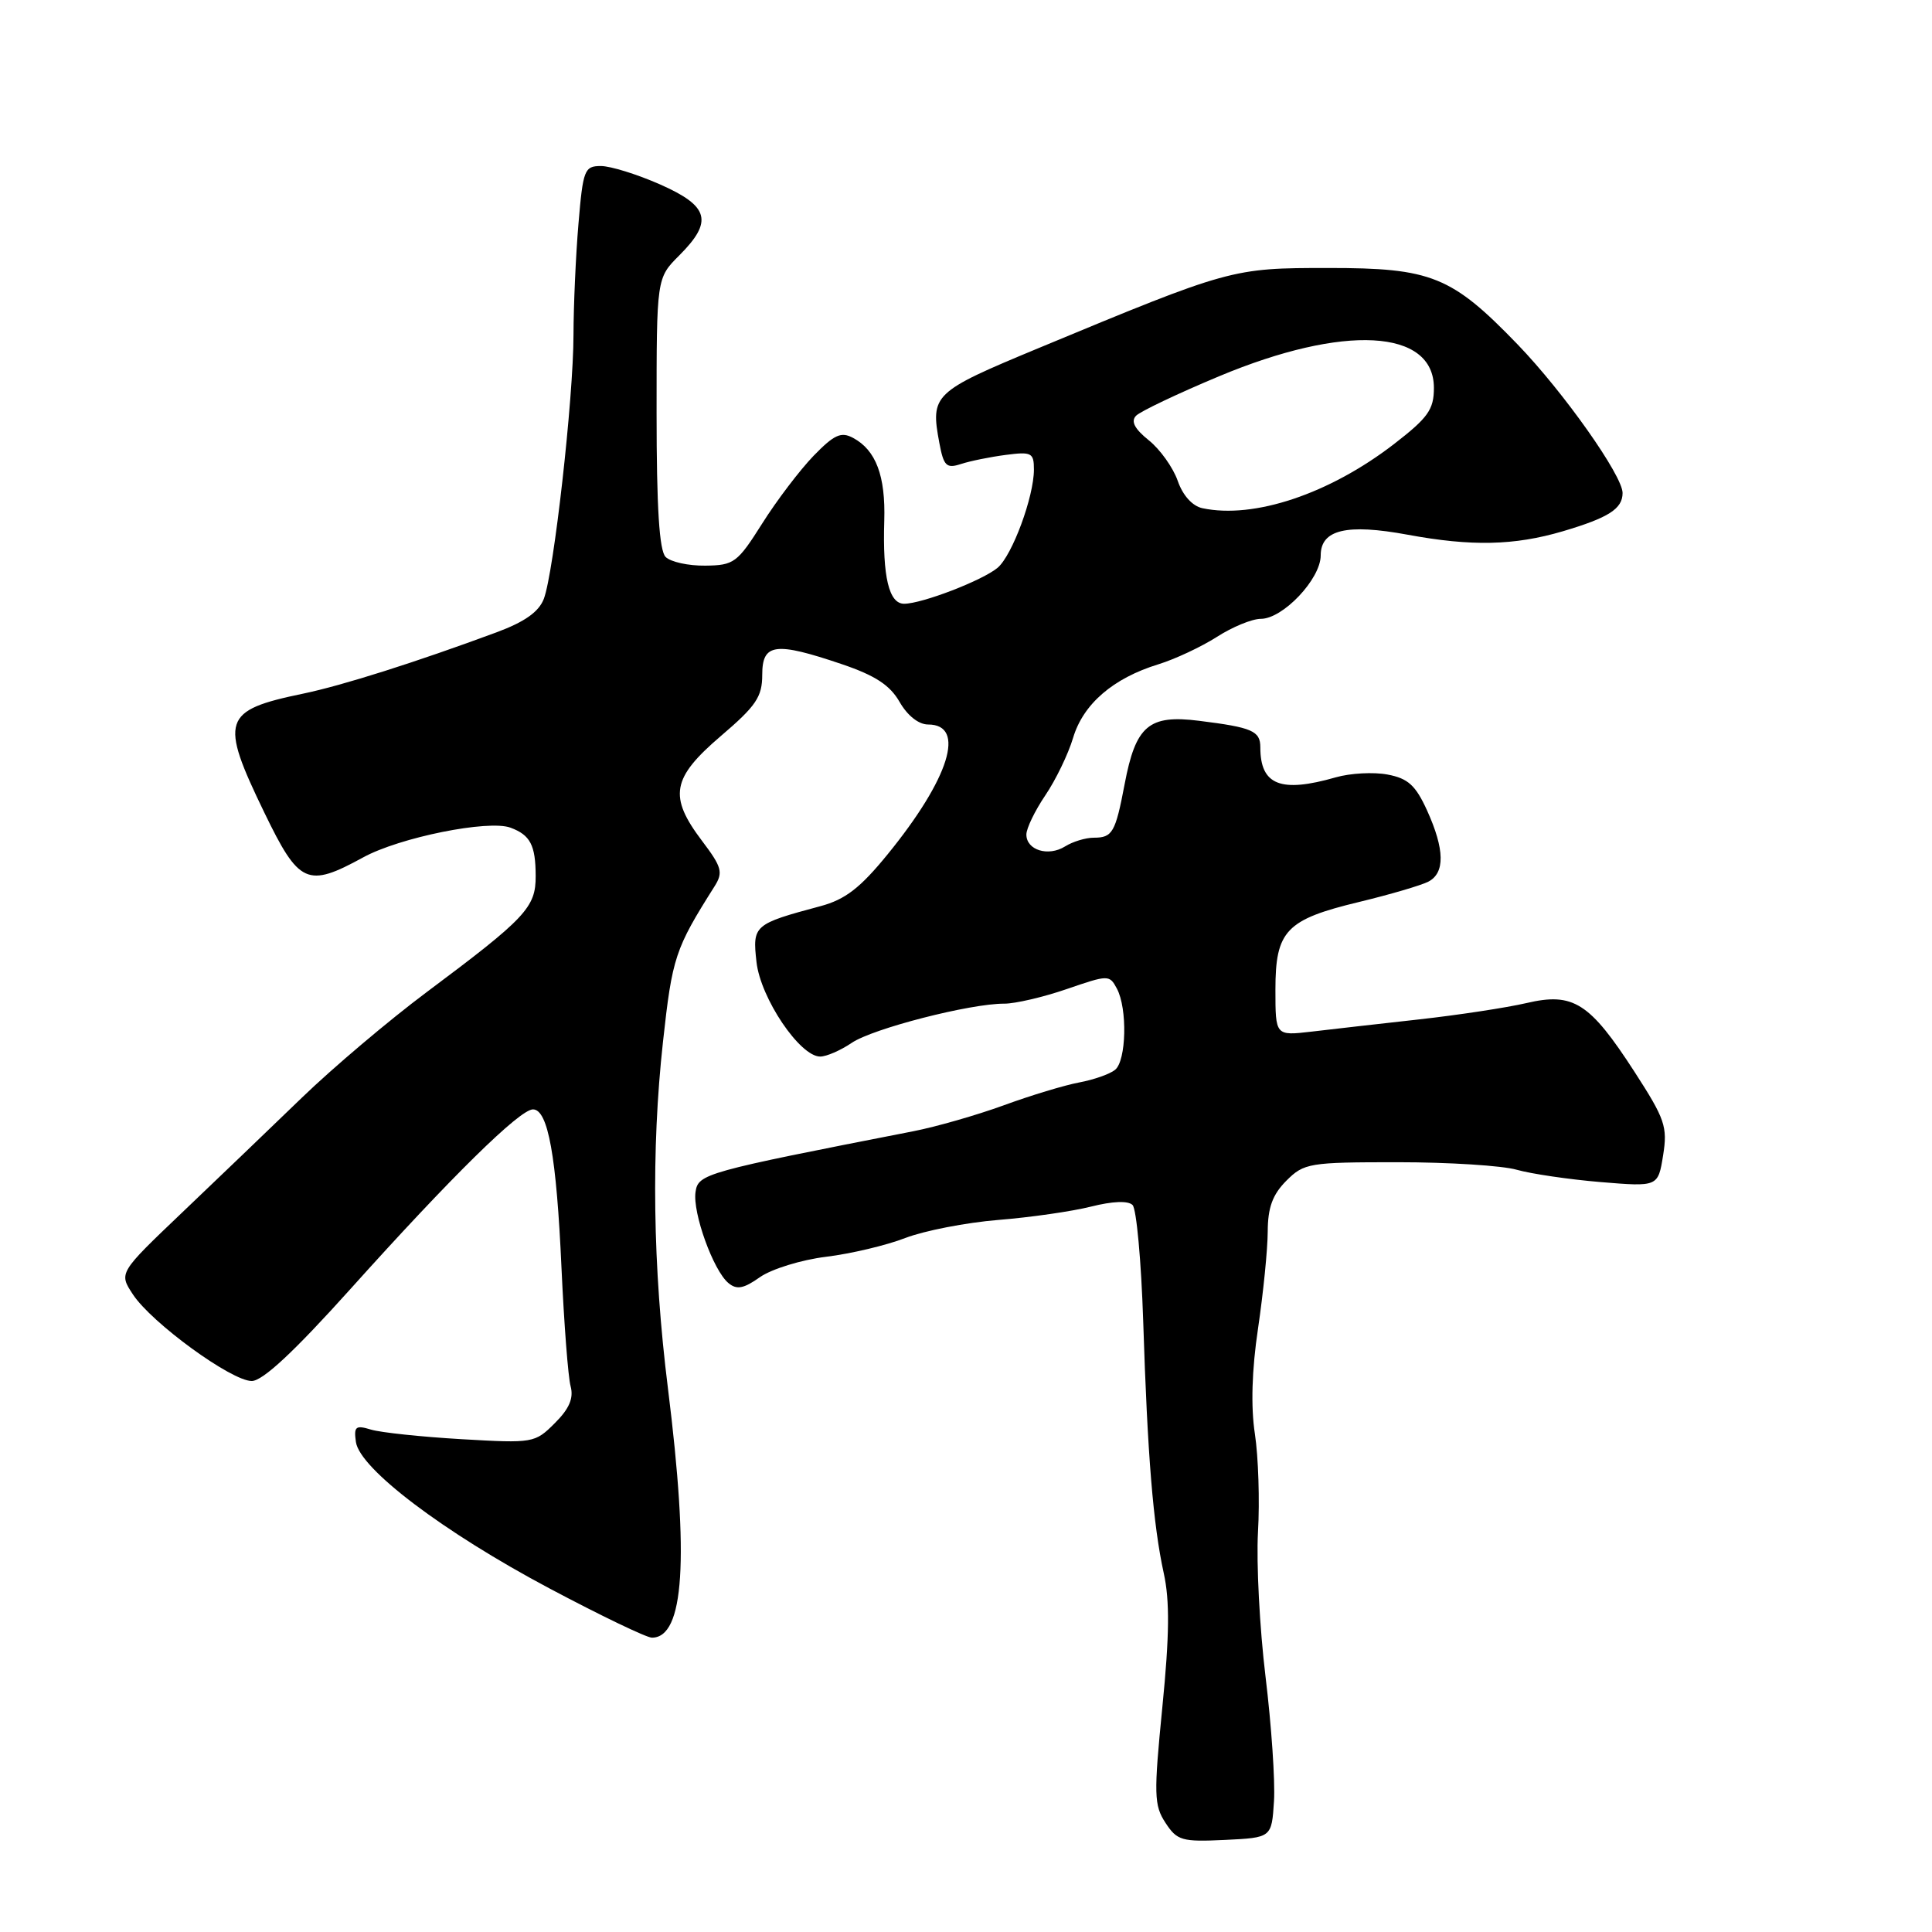 <?xml version="1.0" encoding="UTF-8" standalone="no"?>
<!DOCTYPE svg PUBLIC "-//W3C//DTD SVG 1.1//EN" "http://www.w3.org/Graphics/SVG/1.1/DTD/svg11.dtd" >
<svg xmlns="http://www.w3.org/2000/svg" xmlns:xlink="http://www.w3.org/1999/xlink" version="1.1" viewBox="0 0 256 256">
 <g >
 <path fill="currentColor"
d=" M 168.81 238.67 C 168.98 236.01 168.47 228.59 167.69 222.17 C 166.91 215.75 166.46 207.12 166.69 203.00 C 166.93 198.88 166.74 193.03 166.28 190.00 C 165.73 186.41 165.87 181.54 166.70 176.00 C 167.39 171.32 167.97 165.57 167.98 163.20 C 167.99 160.00 168.62 158.29 170.45 156.45 C 172.79 154.11 173.48 154.00 185.21 154.00 C 191.98 154.00 199.08 154.45 200.98 155.00 C 202.89 155.54 207.89 156.28 212.08 156.63 C 219.70 157.26 219.70 157.26 220.37 153.09 C 220.98 149.30 220.62 148.27 216.58 142.02 C 210.64 132.84 208.47 131.46 202.27 132.91 C 199.65 133.52 193.22 134.50 188.00 135.08 C 182.78 135.66 176.36 136.39 173.75 136.70 C 169.00 137.25 169.00 137.25 169.00 131.13 C 169.00 123.31 170.41 121.84 180.11 119.51 C 184.17 118.53 188.29 117.32 189.25 116.83 C 191.49 115.68 191.44 112.56 189.09 107.38 C 187.57 104.05 186.57 103.14 183.85 102.63 C 182.00 102.28 178.92 102.45 177.00 103.00 C 169.69 105.10 167.00 104.03 167.00 99.03 C 167.00 96.85 165.94 96.39 158.89 95.51 C 152.22 94.67 150.49 96.14 149.02 103.90 C 147.80 110.32 147.41 111.00 144.93 111.00 C 143.85 111.00 142.14 111.52 141.12 112.16 C 138.90 113.54 136.00 112.65 136.00 110.58 C 136.00 109.76 137.13 107.43 138.50 105.40 C 139.88 103.37 141.54 99.94 142.19 97.77 C 143.53 93.28 147.50 89.86 153.50 88.02 C 155.70 87.34 159.18 85.71 161.23 84.40 C 163.28 83.08 165.90 82.00 167.06 82.00 C 170.00 82.00 175.00 76.71 175.00 73.60 C 175.00 70.18 178.43 69.36 186.51 70.85 C 195.00 72.42 200.64 72.29 207.07 70.40 C 213.15 68.60 215.00 67.42 215.00 65.32 C 215.00 63.02 207.21 51.99 201.12 45.67 C 192.35 36.58 189.68 35.50 176.00 35.51 C 163.24 35.51 163.03 35.57 137.51 46.17 C 123.65 51.93 123.27 52.29 124.47 58.70 C 125.04 61.75 125.41 62.11 127.31 61.49 C 128.52 61.09 131.19 60.55 133.25 60.28 C 136.69 59.83 137.00 59.99 137.00 62.22 C 137.00 65.82 134.13 73.59 132.19 75.23 C 130.21 76.90 122.17 80.00 119.80 80.00 C 117.79 80.00 116.94 76.44 117.17 69.00 C 117.35 63.06 116.07 59.64 113.03 58.02 C 111.45 57.17 110.53 57.59 107.80 60.40 C 105.99 62.28 102.92 66.31 101.00 69.36 C 97.71 74.57 97.26 74.91 93.45 74.95 C 91.22 74.98 88.86 74.46 88.20 73.80 C 87.36 72.96 87.00 67.29 87.00 54.72 C 87.00 36.85 87.00 36.85 90.00 33.85 C 94.52 29.33 93.98 27.32 87.47 24.44 C 84.43 23.10 80.90 22.00 79.62 22.00 C 77.44 22.00 77.25 22.50 76.65 29.65 C 76.29 33.86 76.00 40.50 75.99 44.40 C 75.98 52.82 73.39 75.85 72.06 79.35 C 71.40 81.07 69.53 82.40 65.81 83.78 C 55.12 87.74 45.37 90.83 40.17 91.91 C 29.46 94.13 29.06 95.35 35.03 107.68 C 39.63 117.18 40.71 117.66 48.12 113.61 C 52.95 110.96 64.73 108.59 67.64 109.67 C 70.26 110.64 70.97 111.98 70.98 116.06 C 71.00 120.24 69.70 121.63 56.50 131.49 C 51.55 135.19 44.12 141.47 40.00 145.45 C 35.88 149.43 28.73 156.29 24.12 160.68 C 15.74 168.67 15.74 168.67 17.60 171.50 C 20.07 175.28 30.67 183.00 33.36 182.99 C 34.82 182.98 38.98 179.10 46.49 170.74 C 59.81 155.91 68.87 147.00 70.62 147.00 C 72.62 147.00 73.74 153.22 74.40 168.00 C 74.74 175.43 75.28 182.49 75.61 183.69 C 76.03 185.26 75.44 186.66 73.52 188.57 C 70.88 191.21 70.66 191.25 61.17 190.70 C 55.85 190.39 50.45 189.82 49.16 189.43 C 47.12 188.81 46.87 189.02 47.16 191.07 C 47.67 194.62 58.77 203.02 72.80 210.47 C 79.56 214.06 85.67 217.00 86.38 217.00 C 90.66 217.00 91.33 206.62 88.51 184.00 C 86.49 167.86 86.27 152.38 87.85 138.03 C 89.08 126.82 89.45 125.72 94.69 117.43 C 95.84 115.60 95.65 114.89 93.03 111.43 C 88.57 105.53 89.00 103.10 95.50 97.54 C 100.18 93.55 101.00 92.34 101.00 89.42 C 101.00 85.24 102.70 85.01 111.56 88.01 C 115.98 89.51 117.93 90.79 119.20 93.01 C 120.24 94.82 121.72 96.00 122.98 96.00 C 128.04 96.00 125.81 103.15 117.60 113.22 C 113.98 117.66 112.00 119.19 108.72 120.07 C 99.88 122.44 99.69 122.60 100.24 127.48 C 100.78 132.27 105.99 140.00 108.68 140.00 C 109.51 140.00 111.39 139.18 112.85 138.19 C 115.61 136.30 128.59 132.96 133.09 132.99 C 134.52 132.99 138.23 132.13 141.34 131.06 C 146.86 129.16 147.01 129.15 147.99 130.99 C 149.41 133.63 149.25 140.56 147.75 141.76 C 147.06 142.32 144.93 143.07 143.00 143.43 C 141.07 143.79 136.57 145.15 133.00 146.46 C 129.43 147.76 124.03 149.31 121.00 149.90 C 93.36 155.30 92.51 155.53 92.16 157.95 C 91.76 160.70 94.52 168.36 96.52 170.01 C 97.62 170.93 98.54 170.76 100.71 169.22 C 102.25 168.15 106.18 166.93 109.46 166.53 C 112.74 166.13 117.47 165.01 119.96 164.04 C 122.46 163.08 127.99 162.00 132.26 161.65 C 136.53 161.31 142.07 160.51 144.57 159.88 C 147.43 159.16 149.48 159.08 150.07 159.67 C 150.59 160.19 151.22 167.11 151.48 175.06 C 152.05 192.90 152.80 202.04 154.20 208.44 C 155.01 212.09 154.96 216.70 154.02 226.17 C 152.87 237.80 152.91 239.21 154.43 241.53 C 155.97 243.89 156.60 244.07 162.30 243.80 C 168.50 243.50 168.50 243.50 168.81 238.67 Z  M 159.33 67.34 C 158.00 67.06 156.72 65.65 156.05 63.70 C 155.44 61.96 153.72 59.54 152.22 58.34 C 150.33 56.82 149.82 55.83 150.53 55.09 C 151.10 54.51 156.05 52.15 161.53 49.86 C 178.09 42.93 190.00 43.58 190.00 51.40 C 190.00 54.27 189.23 55.35 184.70 58.85 C 176.15 65.44 166.16 68.79 159.33 67.34 Z "/>
</g>
</svg>